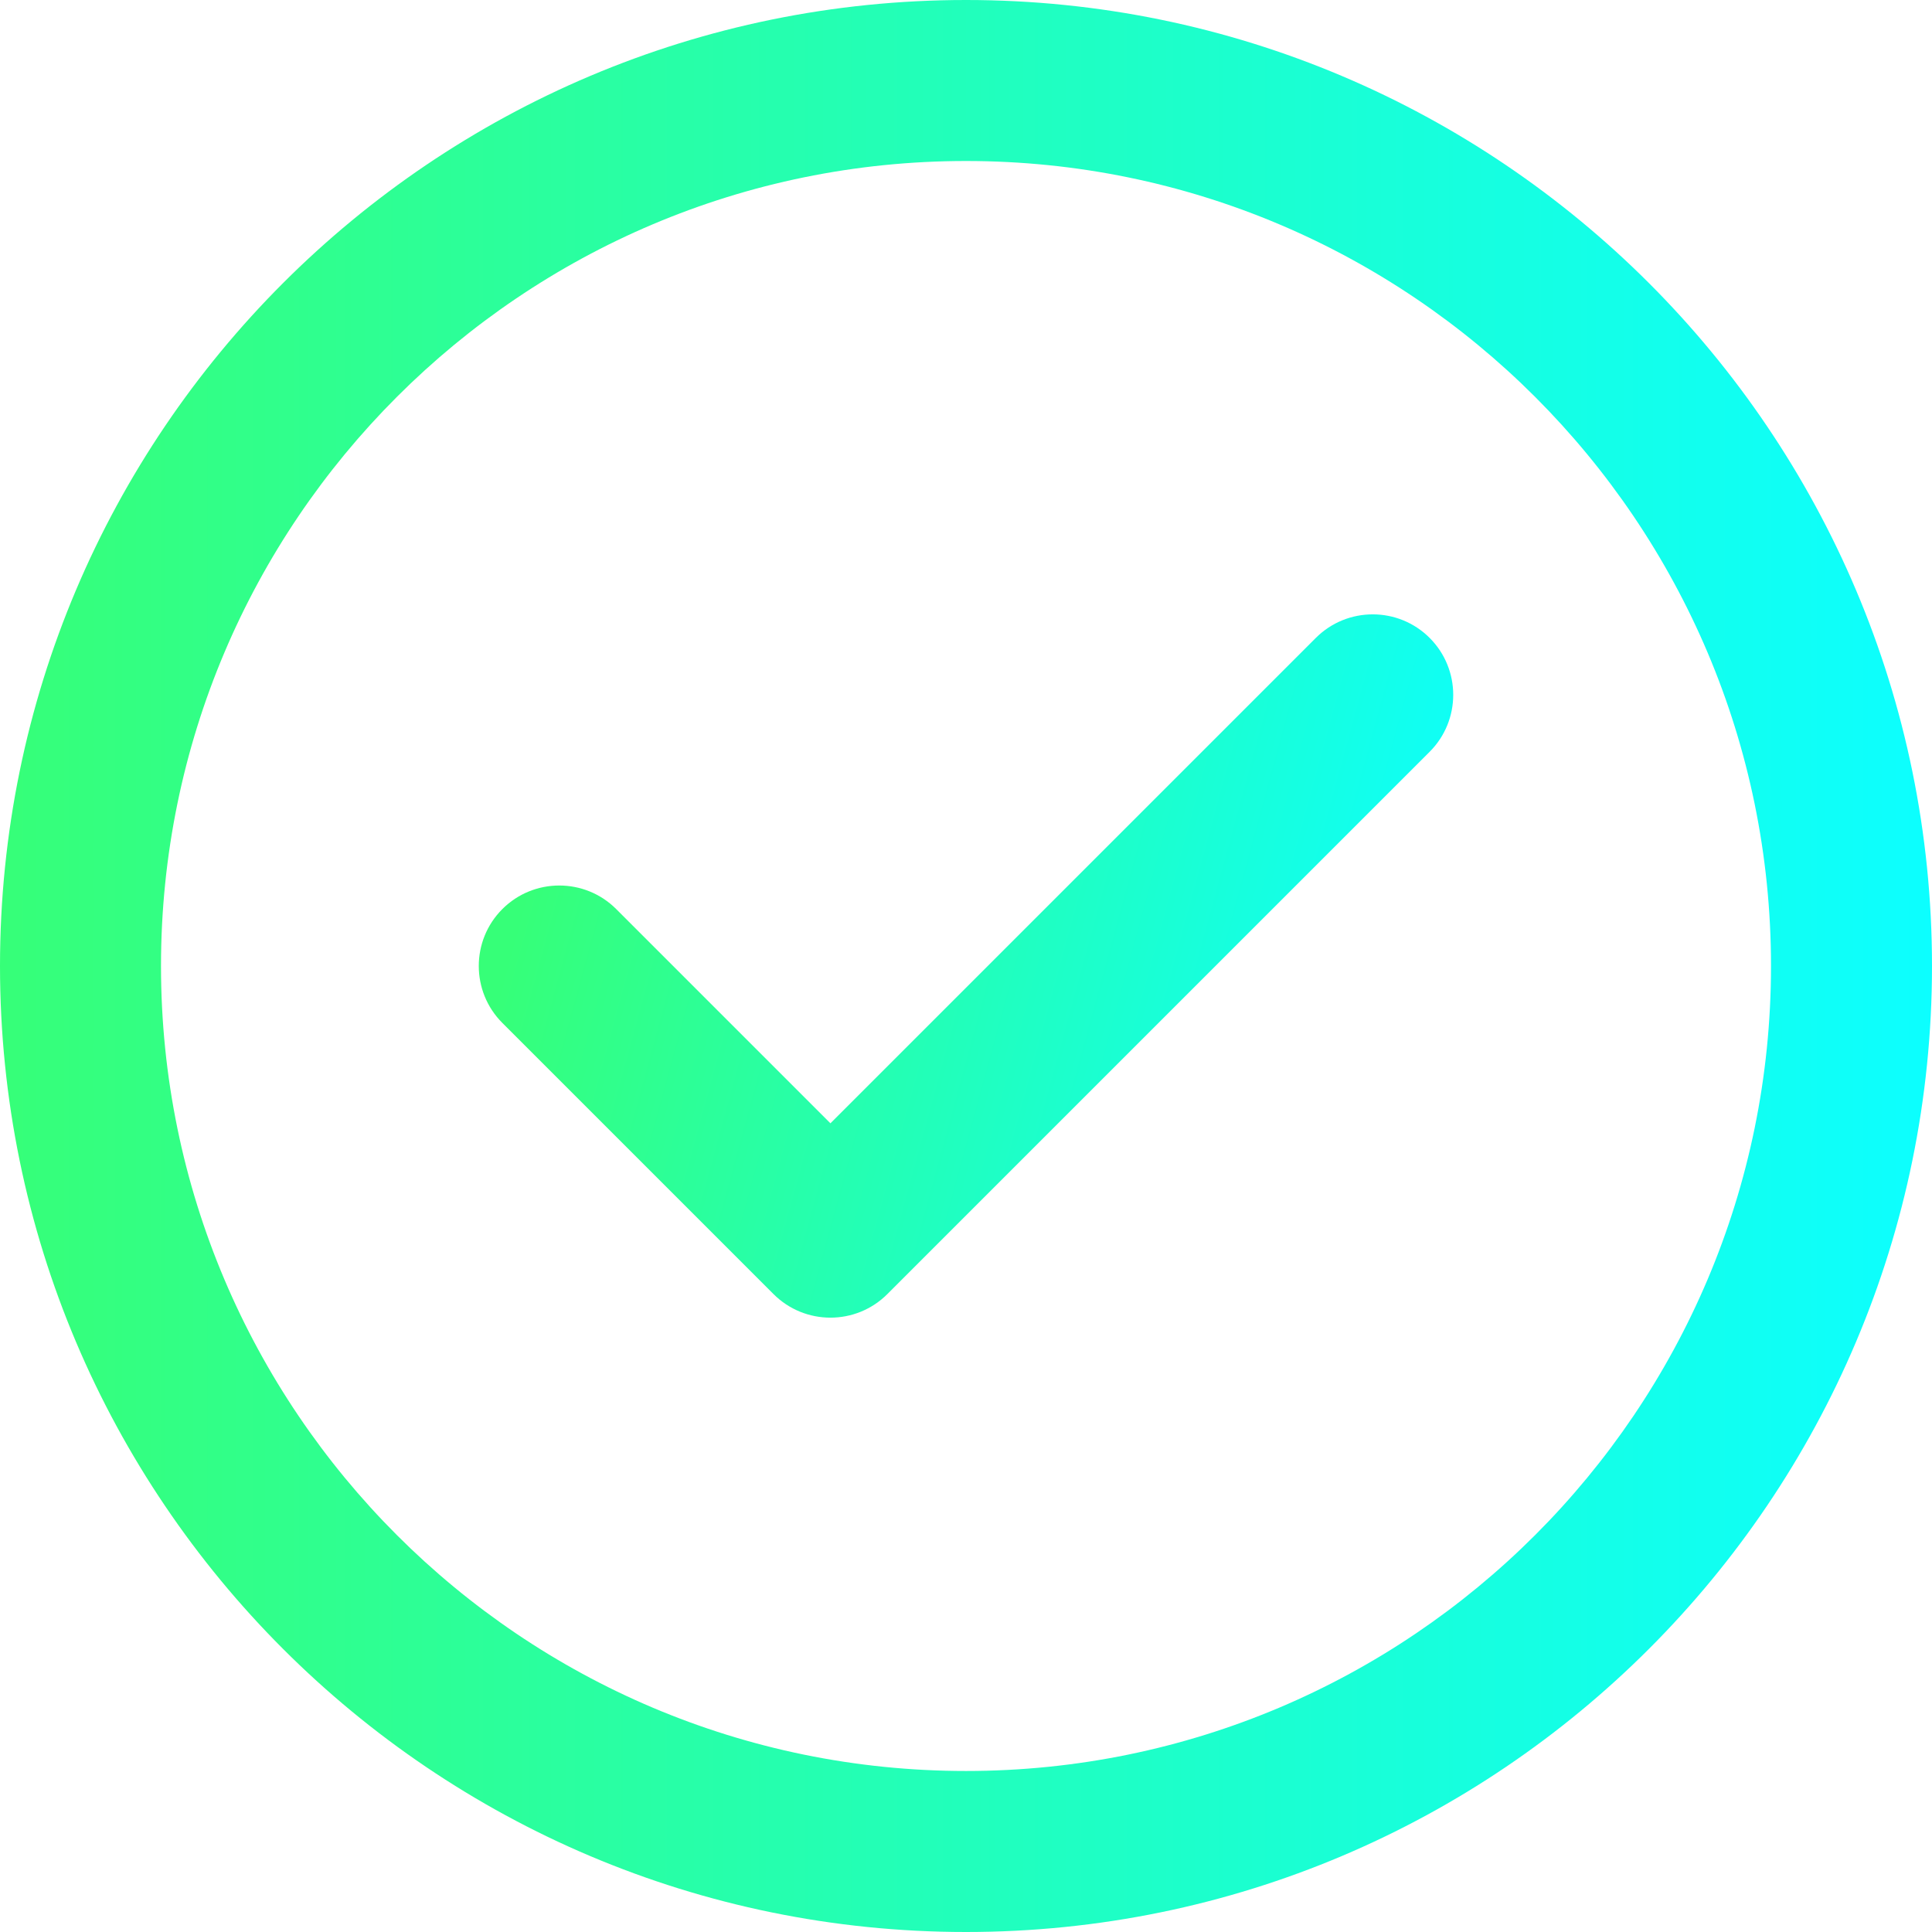 <svg width="120" height="120" viewBox="0 0 120 120" fill="none" xmlns="http://www.w3.org/2000/svg">
<path fill-rule="evenodd" clip-rule="evenodd" d="M60 0C93.115 0 120 26.885 120 60C120 93.115 93.115 120 60 120C26.885 120 0 93.115 0 60C0 26.885 26.885 0 60 0ZM60 10C87.596 10 110 32.404 110 60C110 87.595 87.596 109.999 60 109.999C32.404 109.999 10 87.595 10 60C10 32.404 32.404 10 60 10Z" fill="url(#paint0_linear_298_207)"/>
<path fill-rule="evenodd" clip-rule="evenodd" d="M31.202 63.536L48.044 80.378C49.996 82.33 53.163 82.33 55.115 80.378L88.799 46.694C90.75 44.742 90.75 41.575 88.799 39.623C86.847 37.671 83.679 37.671 81.727 39.623L51.579 69.771L38.273 56.464C36.322 54.513 33.154 54.513 31.202 56.464C29.25 58.416 29.25 61.584 31.202 63.536Z" fill="url(#paint1_linear_298_207)"/>
<defs>
<linearGradient id="paint0_linear_298_207" x1="0" y1="60" x2="120" y2="60" gradientUnits="userSpaceOnUse">
<stop stop-color="#36FF78"/>
<stop offset="1" stop-color="#0CFFFF"/>
</linearGradient>
<linearGradient id="paint1_linear_298_207" x1="30" y1="65.001" x2="85" y2="80.001" gradientUnits="userSpaceOnUse">
<stop stop-color="#36FF78"/>
<stop offset="1" stop-color="#0CFFFF"/>
</linearGradient>
</defs>
</svg>
